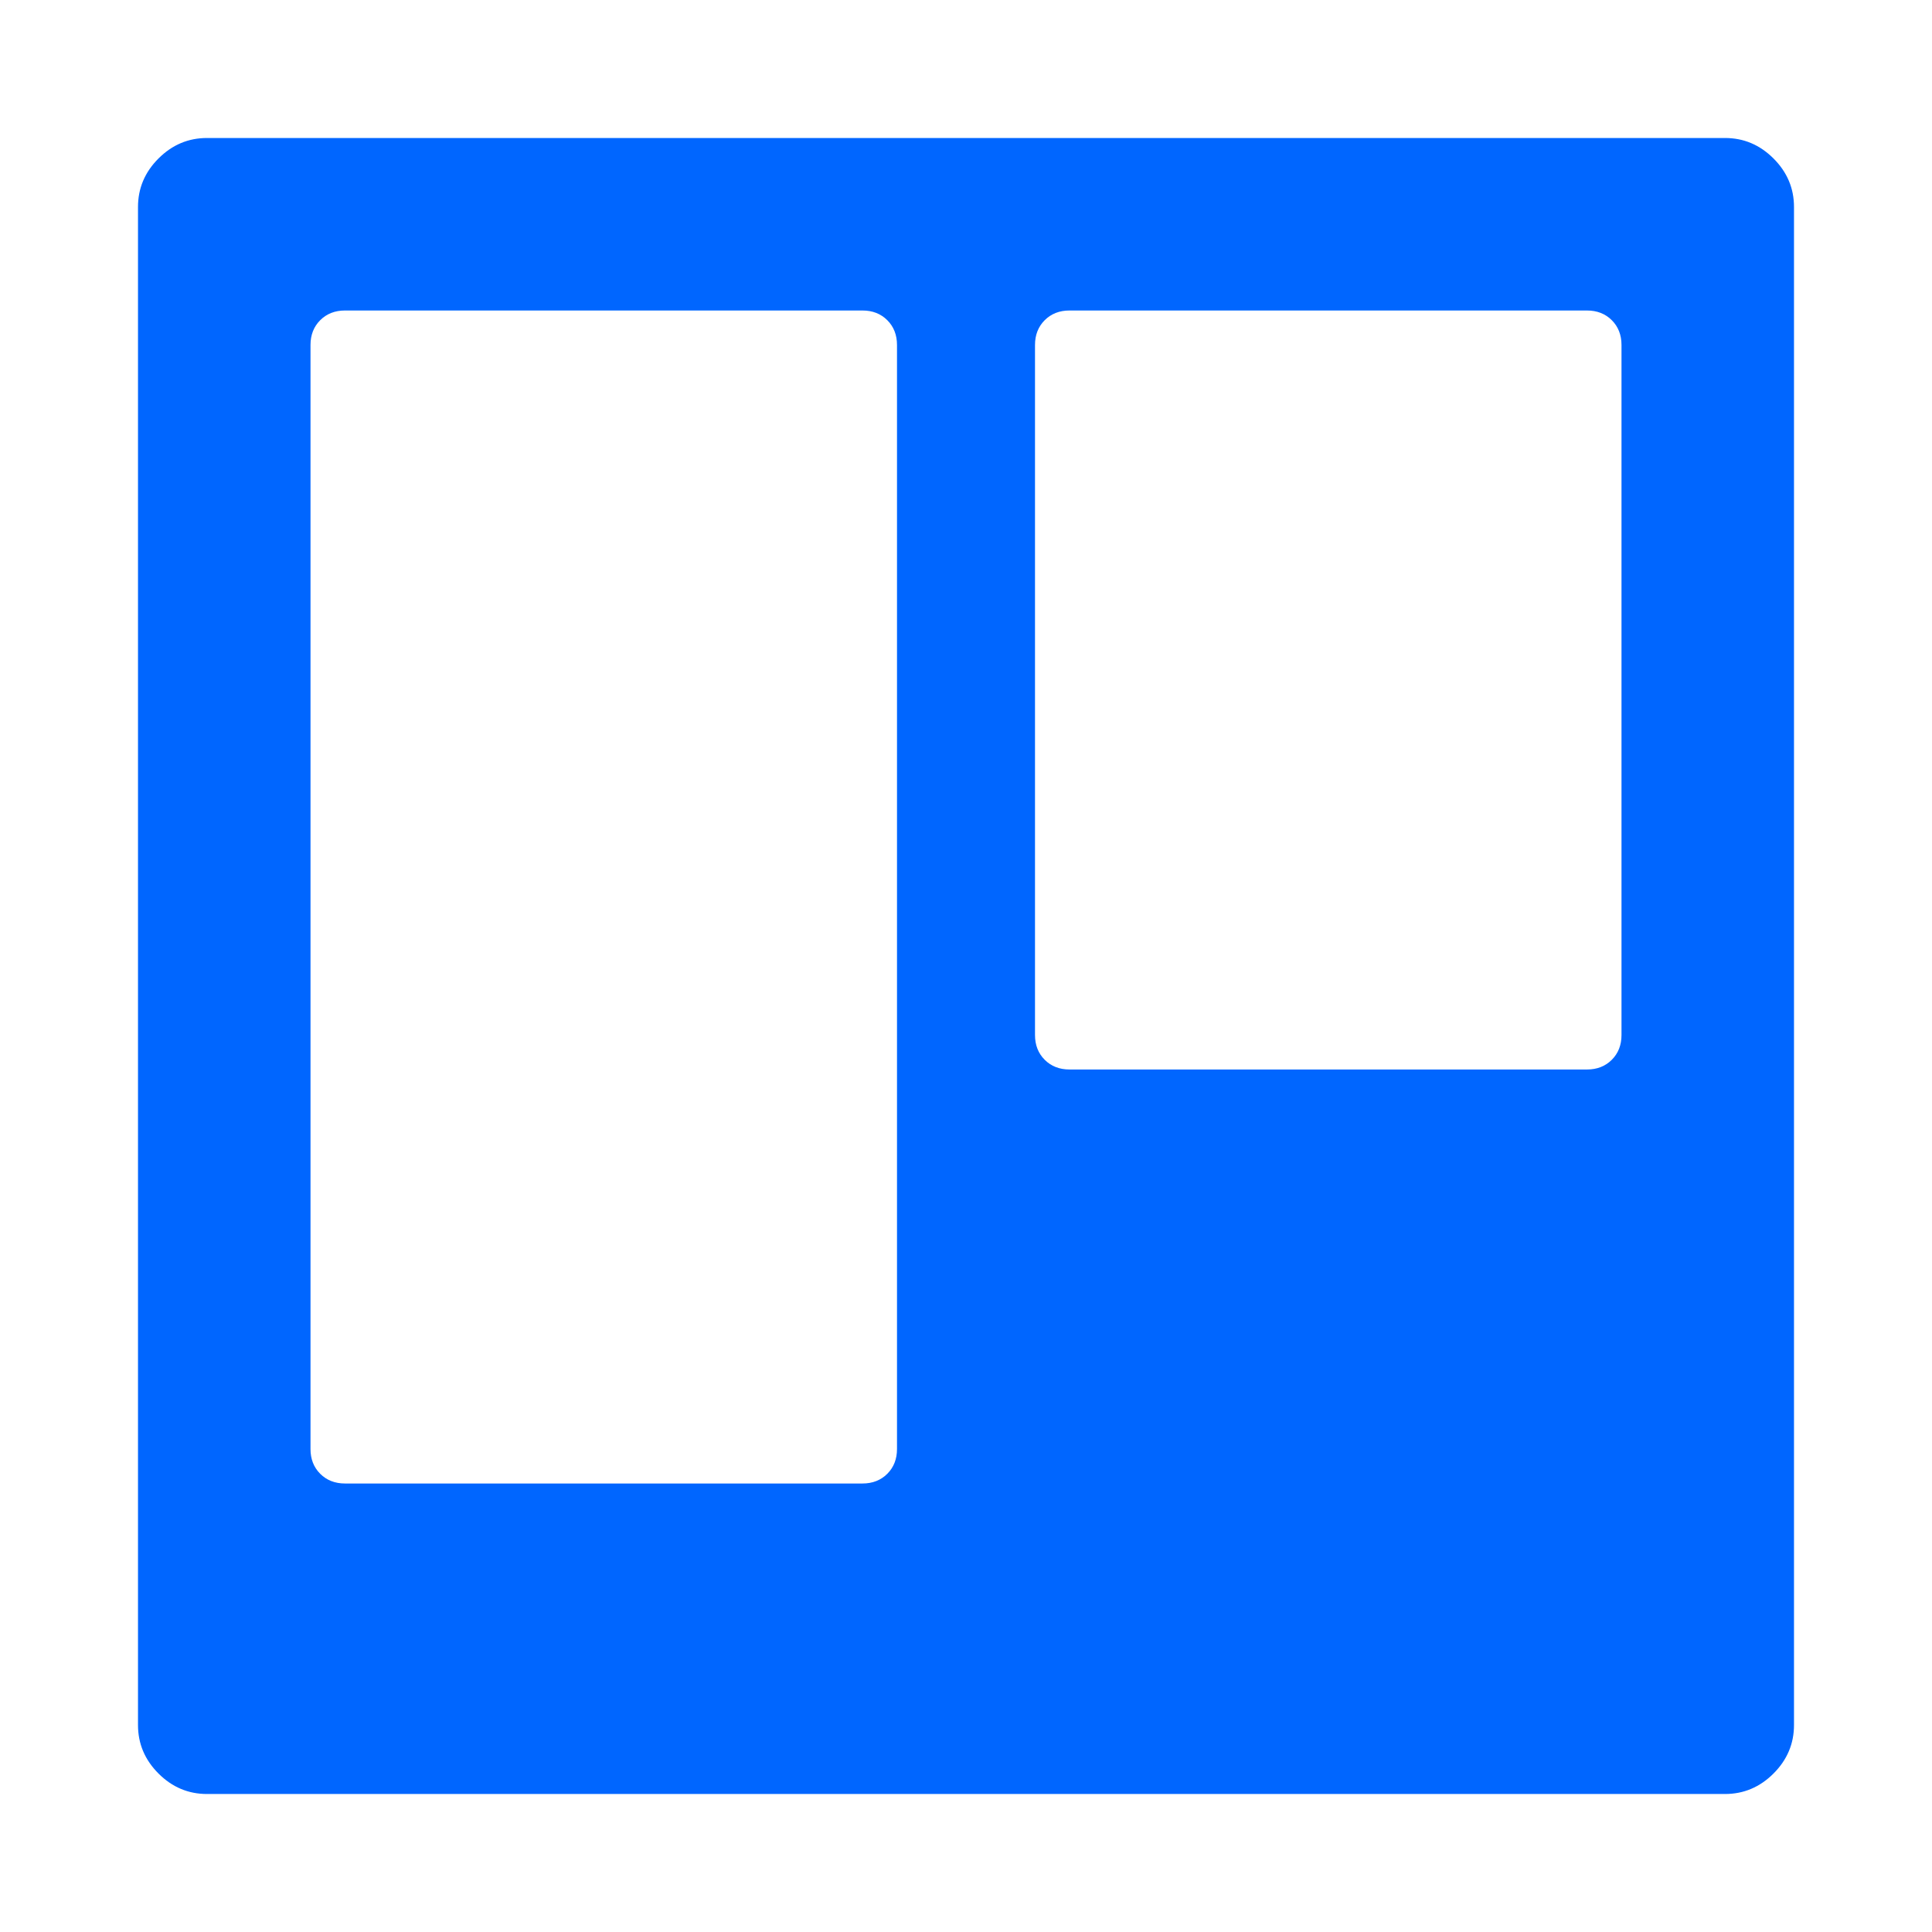 <?xml version="1.0" encoding="utf-8"?>
<!-- Generator: Adobe Illustrator 21.1.0, SVG Export Plug-In . SVG Version: 6.00 Build 0)  -->
<svg version="1.1" id="Layer_1" xmlns="http://www.w3.org/2000/svg" xmlns:xlink="http://www.w3.org/1999/xlink" x="0px" y="0px"
	 viewBox="0 0 1792 1792" style="enable-background:new 0 0 1792 1792;" xml:space="preserve">
<style type="text/css">
	.st0{fill:#0066FF;}
</style>
<path class="st0" d="M832,1344V320c0-9.3-3-17-9-23s-13.7-9-23-9H320c-9.3,0-17,3-23,9s-9,13.7-9,23v1024c0,9.3,3,17,9,23
	s13.7,9,23,9h480c9.3,0,17-3,23-9S832,1353.3,832,1344z M1504,960V320c0-9.3-3-17-9-23s-13.7-9-23-9H992c-9.3,0-17,3-23,9
	s-9,13.7-9,23v640c0,9.3,3,17,9,23s13.7,9,23,9h480c9.3,0,17-3,23-9S1504,969.3,1504,960z M1664,192v1408c0,17.3-6.3,32.3-19,45
	s-27.7,19-45,19H192c-17.3,0-32.3-6.3-45-19s-19-27.7-19-45V192c0-17.3,6.3-32.3,19-45s27.7-19,45-19h1408c17.3,0,32.3,6.3,45,19
	S1664,174.7,1664,192z"/>
</svg>
